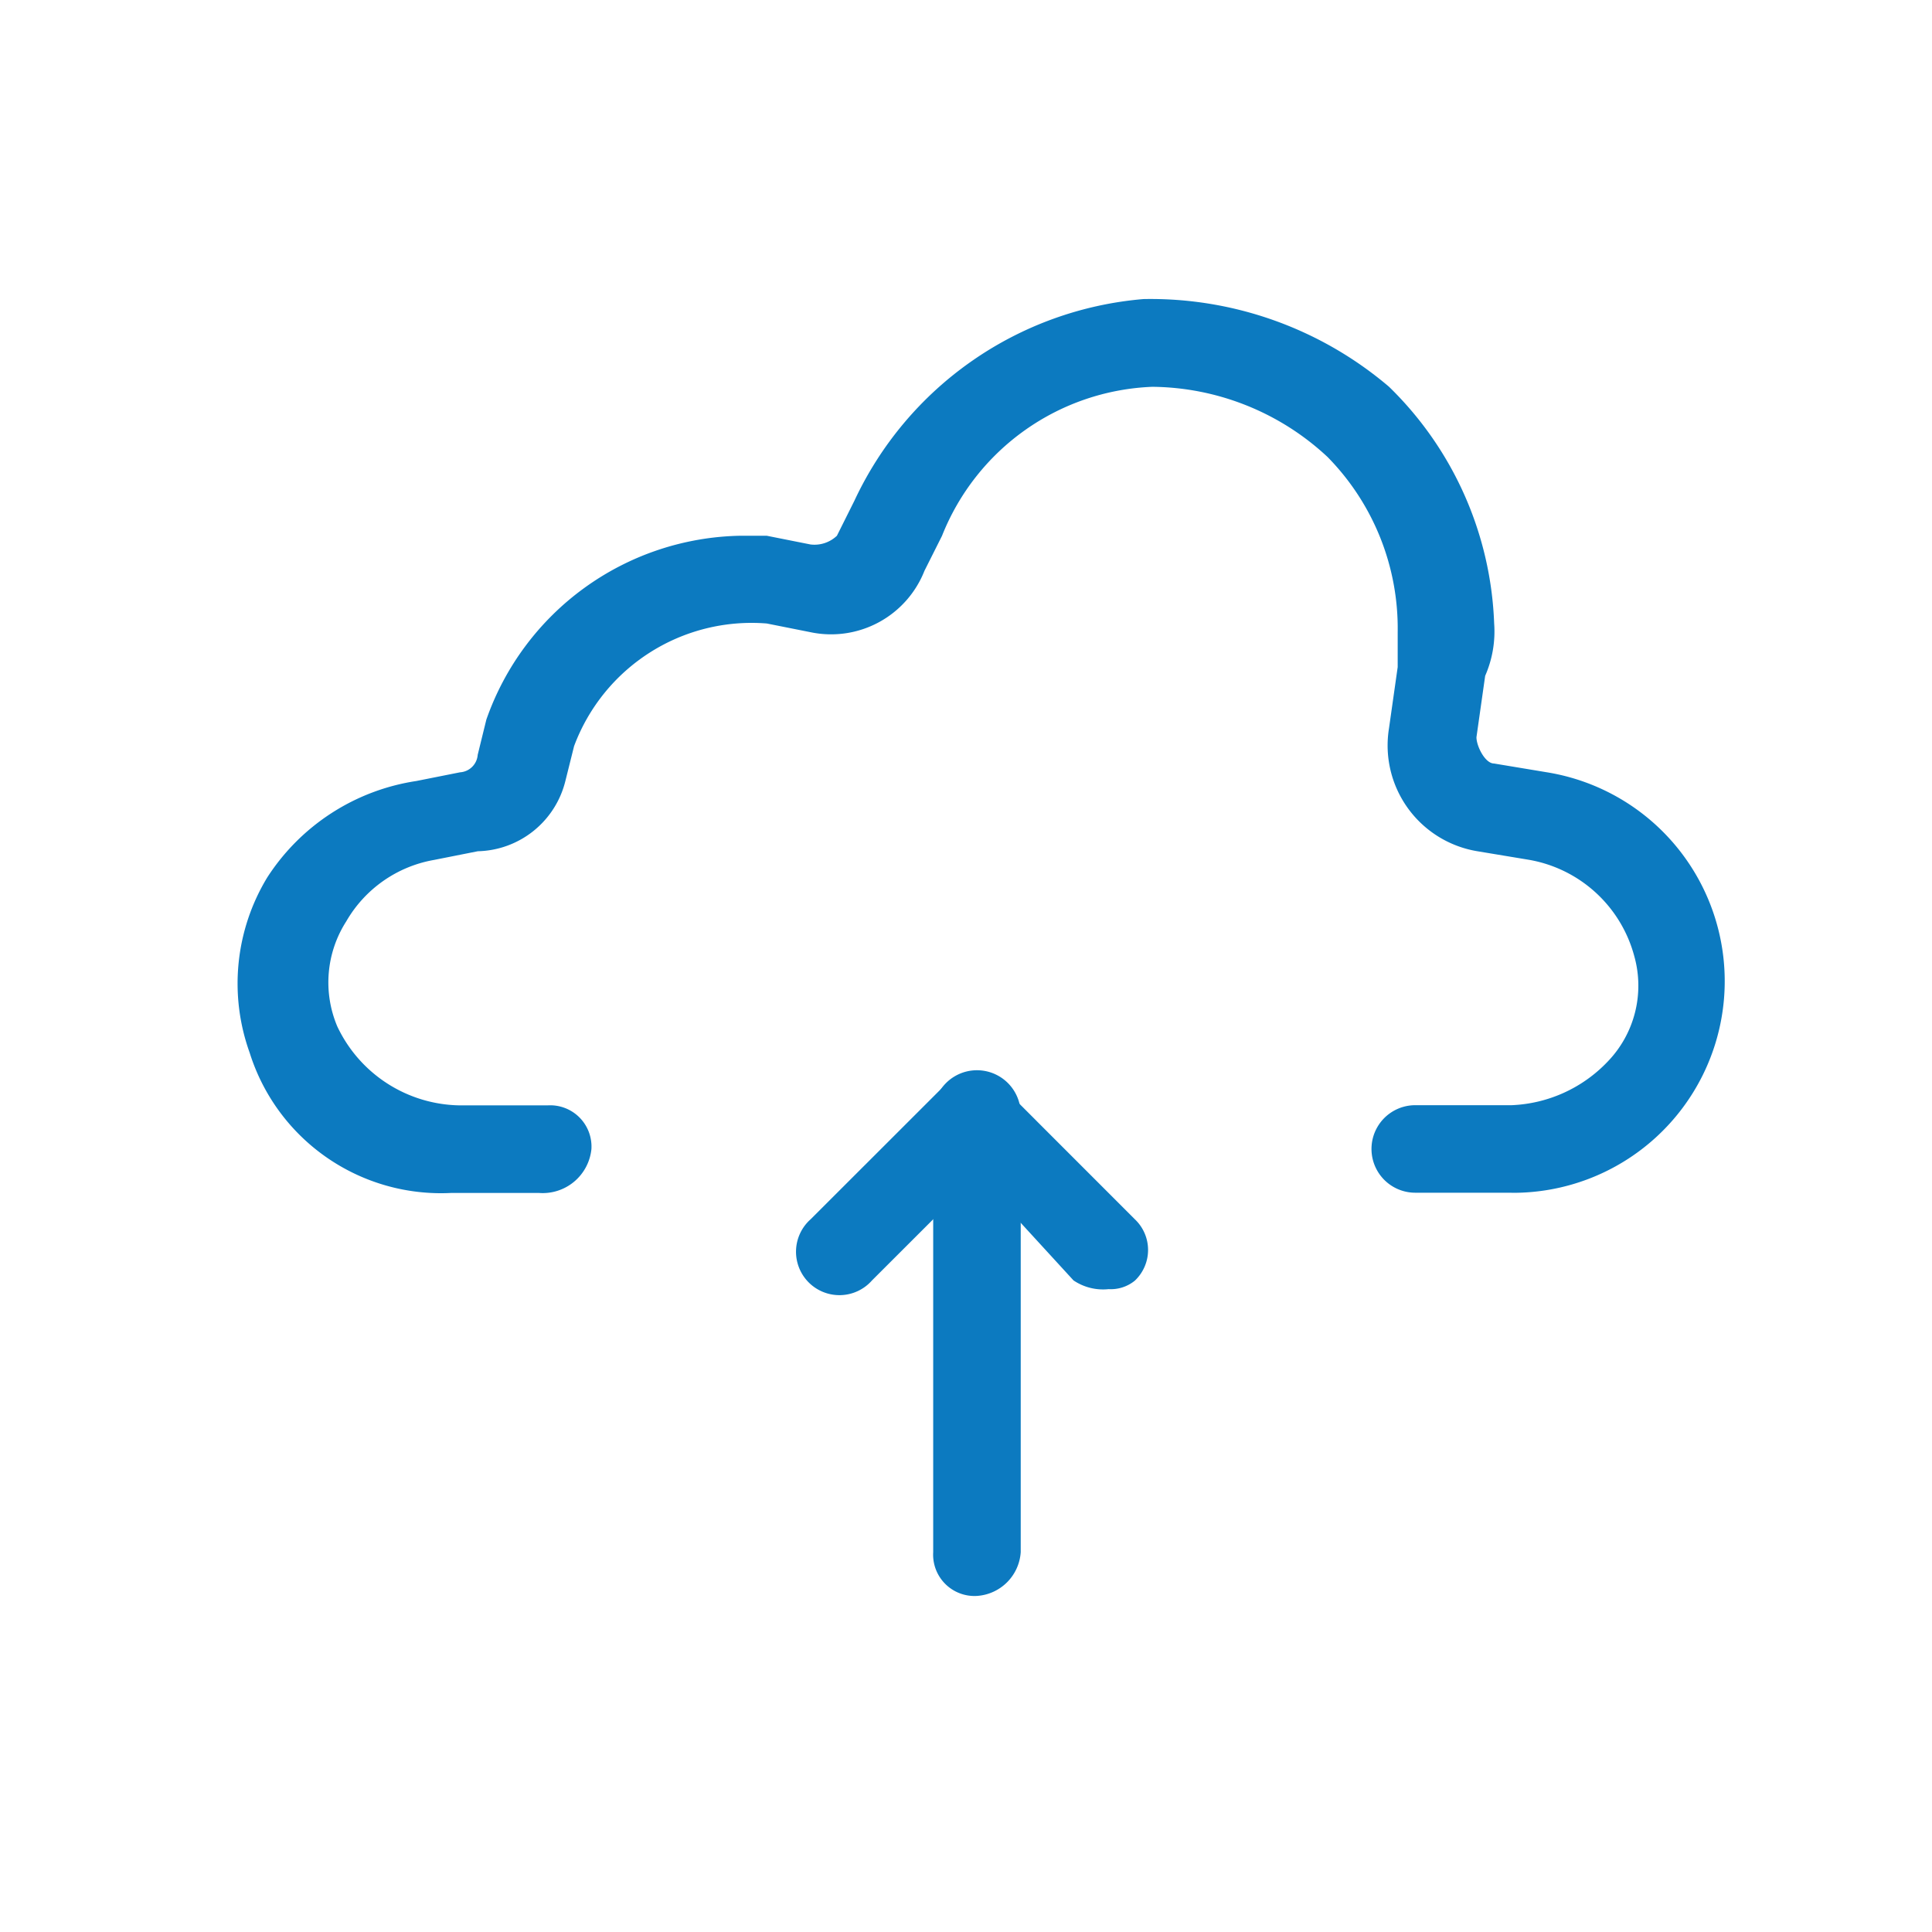 <svg xmlns="http://www.w3.org/2000/svg" xmlns:xlink="http://www.w3.org/1999/xlink" width="43" height="43" viewBox="0 0 43 43">
  <defs>
    <clipPath id="clip-path">
      <rect id="Rectangle_28" data-name="Rectangle 28" width="43" height="43" transform="translate(549 1118)" fill="none" stroke="#707070" stroke-width="1"/>
    </clipPath>
  </defs>
  <g id="Mask_Group_2" data-name="Mask Group 2" transform="translate(-549 -1118)" clip-path="url(#clip-path)">
    <g id="Group_330" data-name="Group 330" transform="translate(554.304 1124.654)">
      <g id="Group_76" data-name="Group 76" transform="translate(0 0)">
        <g id="Group_75" data-name="Group 75">
          <g id="Group_74" data-name="Group 74">
            <g id="Group_62" data-name="Group 62">
              <g id="Group_61" data-name="Group 61">
                <g id="Group_60" data-name="Group 60">
                  <g id="Group_59" data-name="Group 59">
                    <g id="Group_58" data-name="Group 58">
                      <path id="Path_40" data-name="Path 40" d="M318.869,203.475h-2.145a.974.974,0,1,1,0-1.948h2.145a3.125,3.125,0,0,0,2.144-.977,2.432,2.432,0,0,0,.586-2.339,2.949,2.949,0,0,0-2.341-2.145l-1.168-.194a2.386,2.386,0,0,1-1.951-2.73l.194-1.366V191a5.442,5.442,0,0,0-1.561-3.9,5.79,5.79,0,0,0-3.9-1.562,5.258,5.258,0,0,0-4.681,3.317l-.391.779A2.233,2.233,0,0,1,303.266,191l-.974-.194a4.217,4.217,0,0,0-4.29,2.73l-.194.777a2.056,2.056,0,0,1-1.948,1.562l-.978.194a2.815,2.815,0,0,0-1.95,1.366,2.517,2.517,0,0,0-.2,2.339,3.062,3.062,0,0,0,2.731,1.757h1.95a.919.919,0,0,1,.975.974,1.09,1.09,0,0,1-1.17.975h-1.95a4.461,4.461,0,0,1-4.486-3.12,4.549,4.549,0,0,1,.39-3.9,4.8,4.8,0,0,1,3.317-2.148l.975-.194a.421.421,0,0,0,.393-.389l.192-.782a6.106,6.106,0,0,1,5.656-4.094h.585l.974.194a.724.724,0,0,0,.588-.194l.39-.781a7.823,7.823,0,0,1,6.435-4.487,8.192,8.192,0,0,1,5.462,1.951,7.744,7.744,0,0,1,2.341,5.267,2.46,2.46,0,0,1-.2,1.168l-.194,1.366c0,.2.194.585.39.585l1.168.194a4.71,4.71,0,0,1-.779,9.361Z" transform="translate(-290.529 -183.583)" fill="#0c7ac0"/>
                    </g>
                  </g>
                </g>
              </g>
            </g>
            <g id="Group_73" data-name="Group 73" transform="translate(12.446 17.162)">
              <g id="Group_67" data-name="Group 67" transform="translate(0 0.098)">
                <g id="Group_66" data-name="Group 66">
                  <g id="Group_65" data-name="Group 65">
                    <g id="Group_64" data-name="Group 64">
                      <g id="Group_63" data-name="Group 63">
                        <path id="Path_41" data-name="Path 41" d="M307.833,202.755a1.177,1.177,0,0,1-.782-.194l-2.144-2.339-2.341,2.339A.966.966,0,1,1,301.2,201.2l2.927-2.925a.94.94,0,0,1,1.365,0l2.924,2.925a.94.94,0,0,1,0,1.366A.847.847,0,0,1,307.833,202.755Z" transform="translate(-300.908 -197.977)" fill="#0c7ac0"/>
                      </g>
                    </g>
                  </g>
                </g>
              </g>
              <g id="Group_72" data-name="Group 72" transform="translate(3.025)">
                <g id="Group_71" data-name="Group 71">
                  <g id="Group_70" data-name="Group 70">
                    <g id="Group_69" data-name="Group 69">
                      <g id="Group_68" data-name="Group 68">
                        <path id="Path_42" data-name="Path 42" d="M304.4,209.6a.92.92,0,0,1-.974-.974v-9.752a.974.974,0,1,1,1.948,0v9.752A1.045,1.045,0,0,1,304.4,209.6Z" transform="translate(-303.431 -197.896)" fill="#0c7ac0"/>
                      </g>
                    </g>
                  </g>
                </g>
              </g>
            </g>
          </g>
        </g>
      </g>
    </g>
  </g>
</svg>

